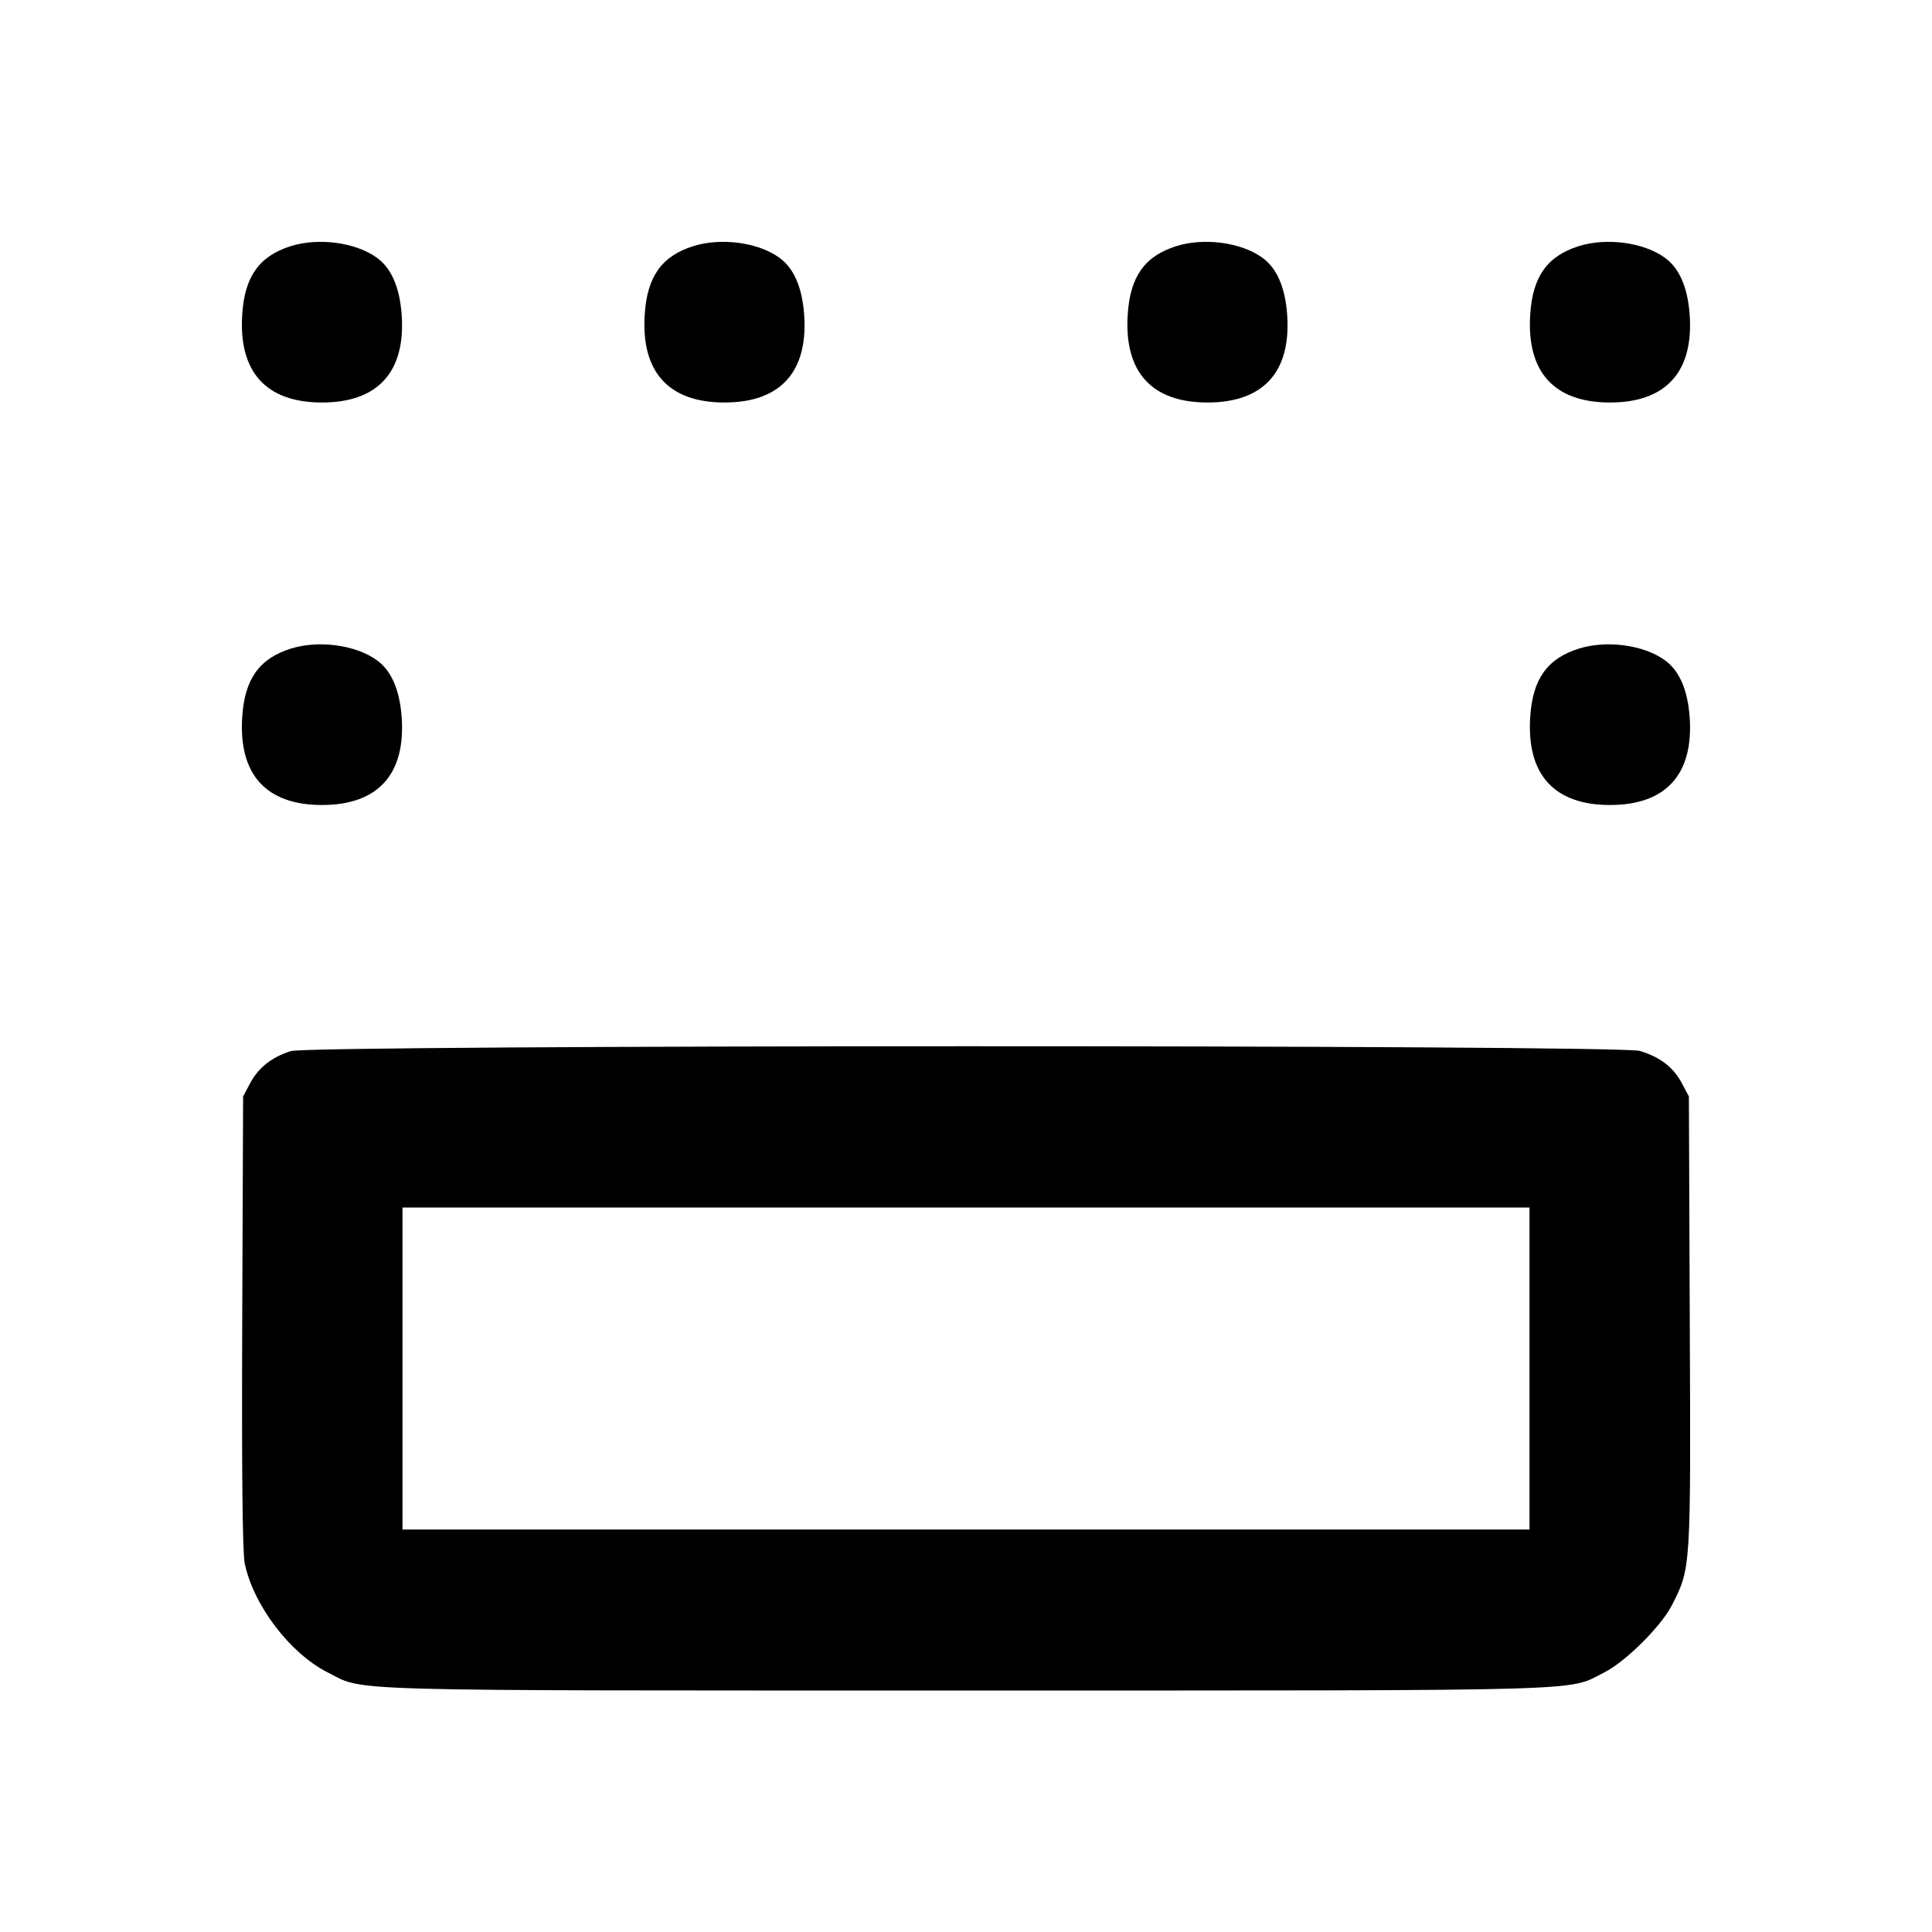 <svg xmlns="http://www.w3.org/2000/svg" width="24" height="24" viewBox="0 0 24 24" fill="none" stroke="currentColor" stroke-width="2" stroke-linecap="round" stroke-linejoin="round" class="icon icon-tabler icons-tabler-outline icon-tabler-box-align-bottom"><path d="M3.614 3.057 C 3.221 3.180,3.039 3.435,3.009 3.906 C 2.962 4.621,3.306 5.000,4.000 5.000 C 4.698 5.000,5.043 4.616,4.989 3.900 C 4.963 3.563,4.859 3.327,4.678 3.199 C 4.414 3.010,3.957 2.950,3.614 3.057 M8.614 3.057 C 8.221 3.180,8.039 3.435,8.009 3.906 C 7.962 4.621,8.306 5.000,9.000 5.000 C 9.698 5.000,10.043 4.616,9.989 3.900 C 9.963 3.563,9.859 3.327,9.678 3.199 C 9.414 3.010,8.957 2.950,8.614 3.057 M14.614 3.057 C 14.221 3.180,14.039 3.435,14.009 3.906 C 13.962 4.621,14.306 5.000,15.000 5.000 C 15.698 5.000,16.043 4.616,15.989 3.900 C 15.963 3.563,15.859 3.327,15.678 3.199 C 15.414 3.010,14.957 2.950,14.614 3.057 M19.614 3.057 C 19.221 3.180,19.039 3.435,19.009 3.906 C 18.962 4.621,19.306 5.000,20.000 5.000 C 20.698 5.000,21.043 4.616,20.989 3.900 C 20.963 3.563,20.859 3.327,20.678 3.199 C 20.414 3.010,19.957 2.950,19.614 3.057 M3.614 8.057 C 3.221 8.180,3.039 8.435,3.009 8.906 C 2.962 9.621,3.306 10.000,4.000 10.000 C 4.698 10.000,5.043 9.616,4.989 8.900 C 4.963 8.563,4.859 8.327,4.678 8.199 C 4.414 8.010,3.957 7.950,3.614 8.057 M19.614 8.057 C 19.221 8.180,19.039 8.435,19.009 8.906 C 18.962 9.621,19.306 10.000,20.000 10.000 C 20.698 10.000,21.043 9.616,20.989 8.900 C 20.963 8.563,20.859 8.327,20.678 8.199 C 20.414 8.010,19.957 7.950,19.614 8.057 M3.614 13.057 C 3.377 13.131,3.212 13.261,3.109 13.453 L 3.020 13.620 3.009 16.419 C 3.002 18.276,3.012 19.286,3.040 19.421 C 3.148 19.941,3.602 20.538,4.070 20.775 C 4.540 21.013,4.078 21.000,12.000 21.000 C 19.922 21.000,19.460 21.013,19.930 20.775 C 20.196 20.640,20.638 20.200,20.771 19.937 C 21.005 19.476,21.004 19.496,20.991 16.429 L 20.980 13.620 20.891 13.453 C 20.785 13.256,20.622 13.131,20.371 13.055 C 20.106 12.976,3.868 12.978,3.614 13.057 M19.000 17.000 L 19.000 19.000 12.000 19.000 L 5.000 19.000 5.000 17.000 L 5.000 15.000 12.000 15.000 L 19.000 15.000 19.000 17.000 " stroke="none" fill="black" fill-rule="evenodd"></path></svg>
